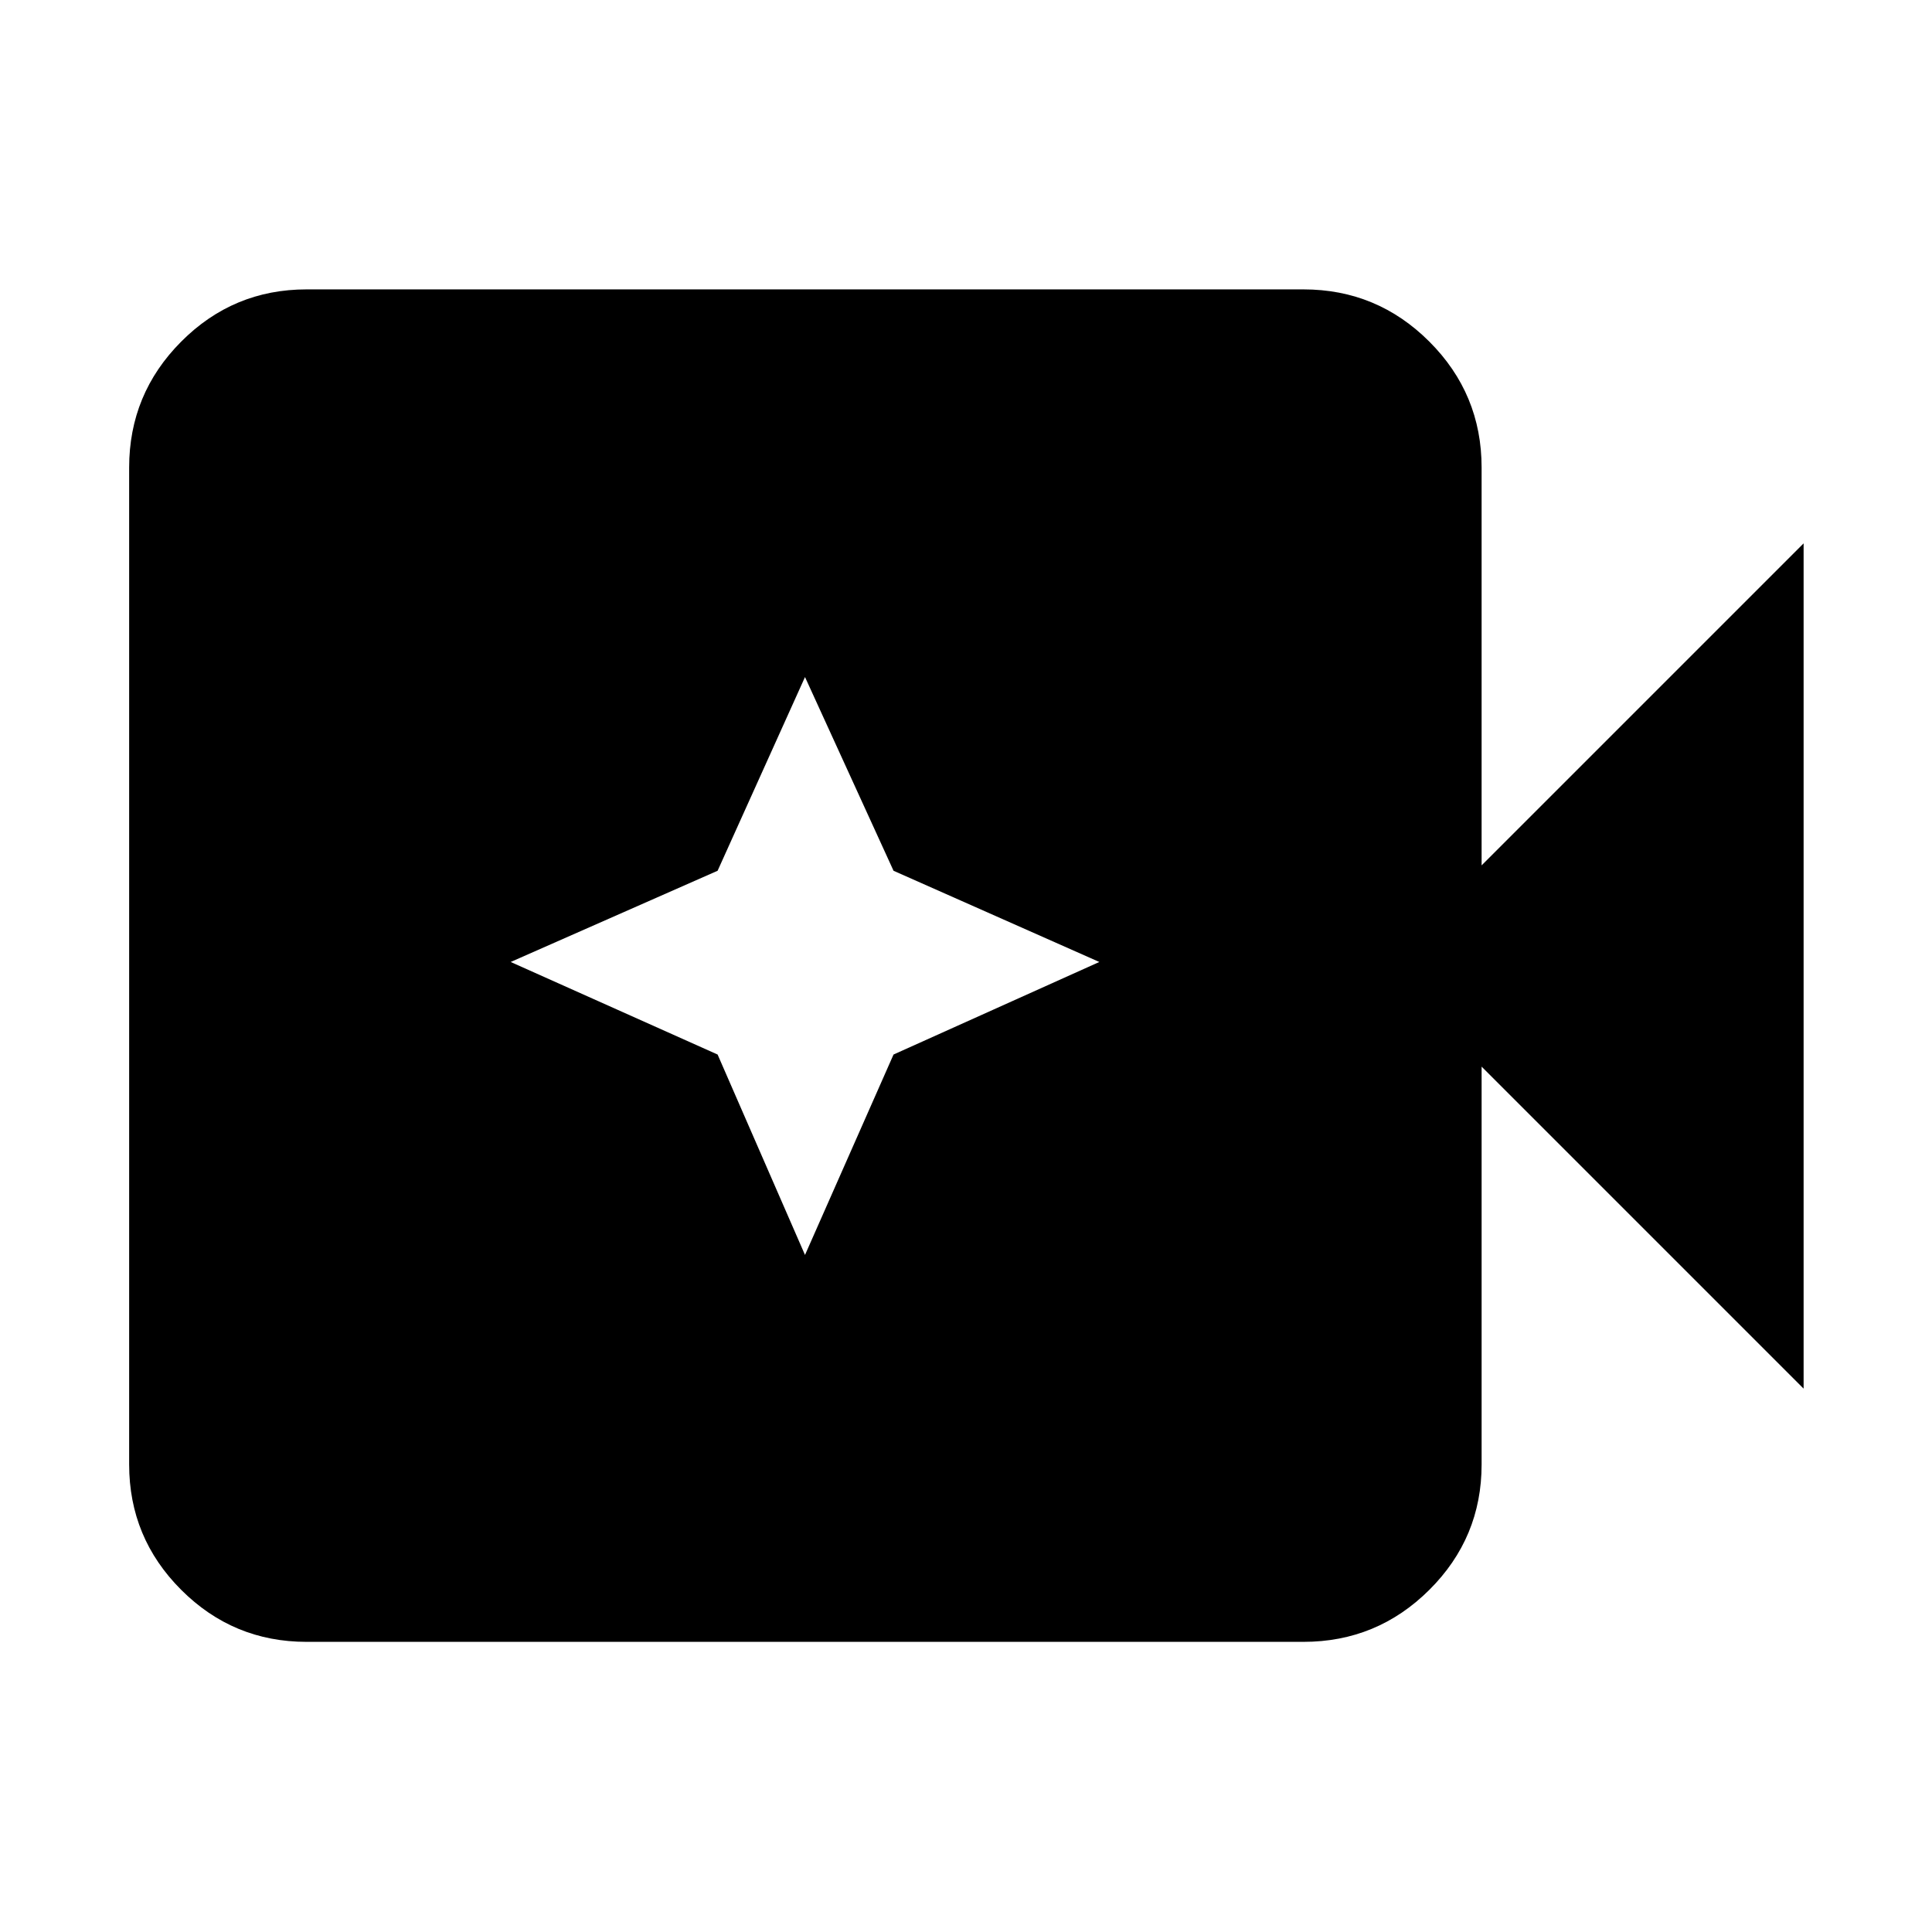 <svg xmlns="http://www.w3.org/2000/svg" height="40" viewBox="0 96 960 960" width="40"><path d="M152.319 911.827q-36.44 0-62.293-25.853t-25.853-62.293V328.319q0-36.595 25.853-62.559t62.293-25.964h495.362q36.595 0 62.559 25.964t25.964 62.559V526l160-160v420l-160-160v197.681q0 36.44-25.964 62.293t-62.559 25.853H152.319ZM400 719.579l43.991-99.588L546.246 574l-102.255-45.324L400 432.421l-43.426 96.255L253.754 574l102.82 45.991L400 719.579Z"/></svg>